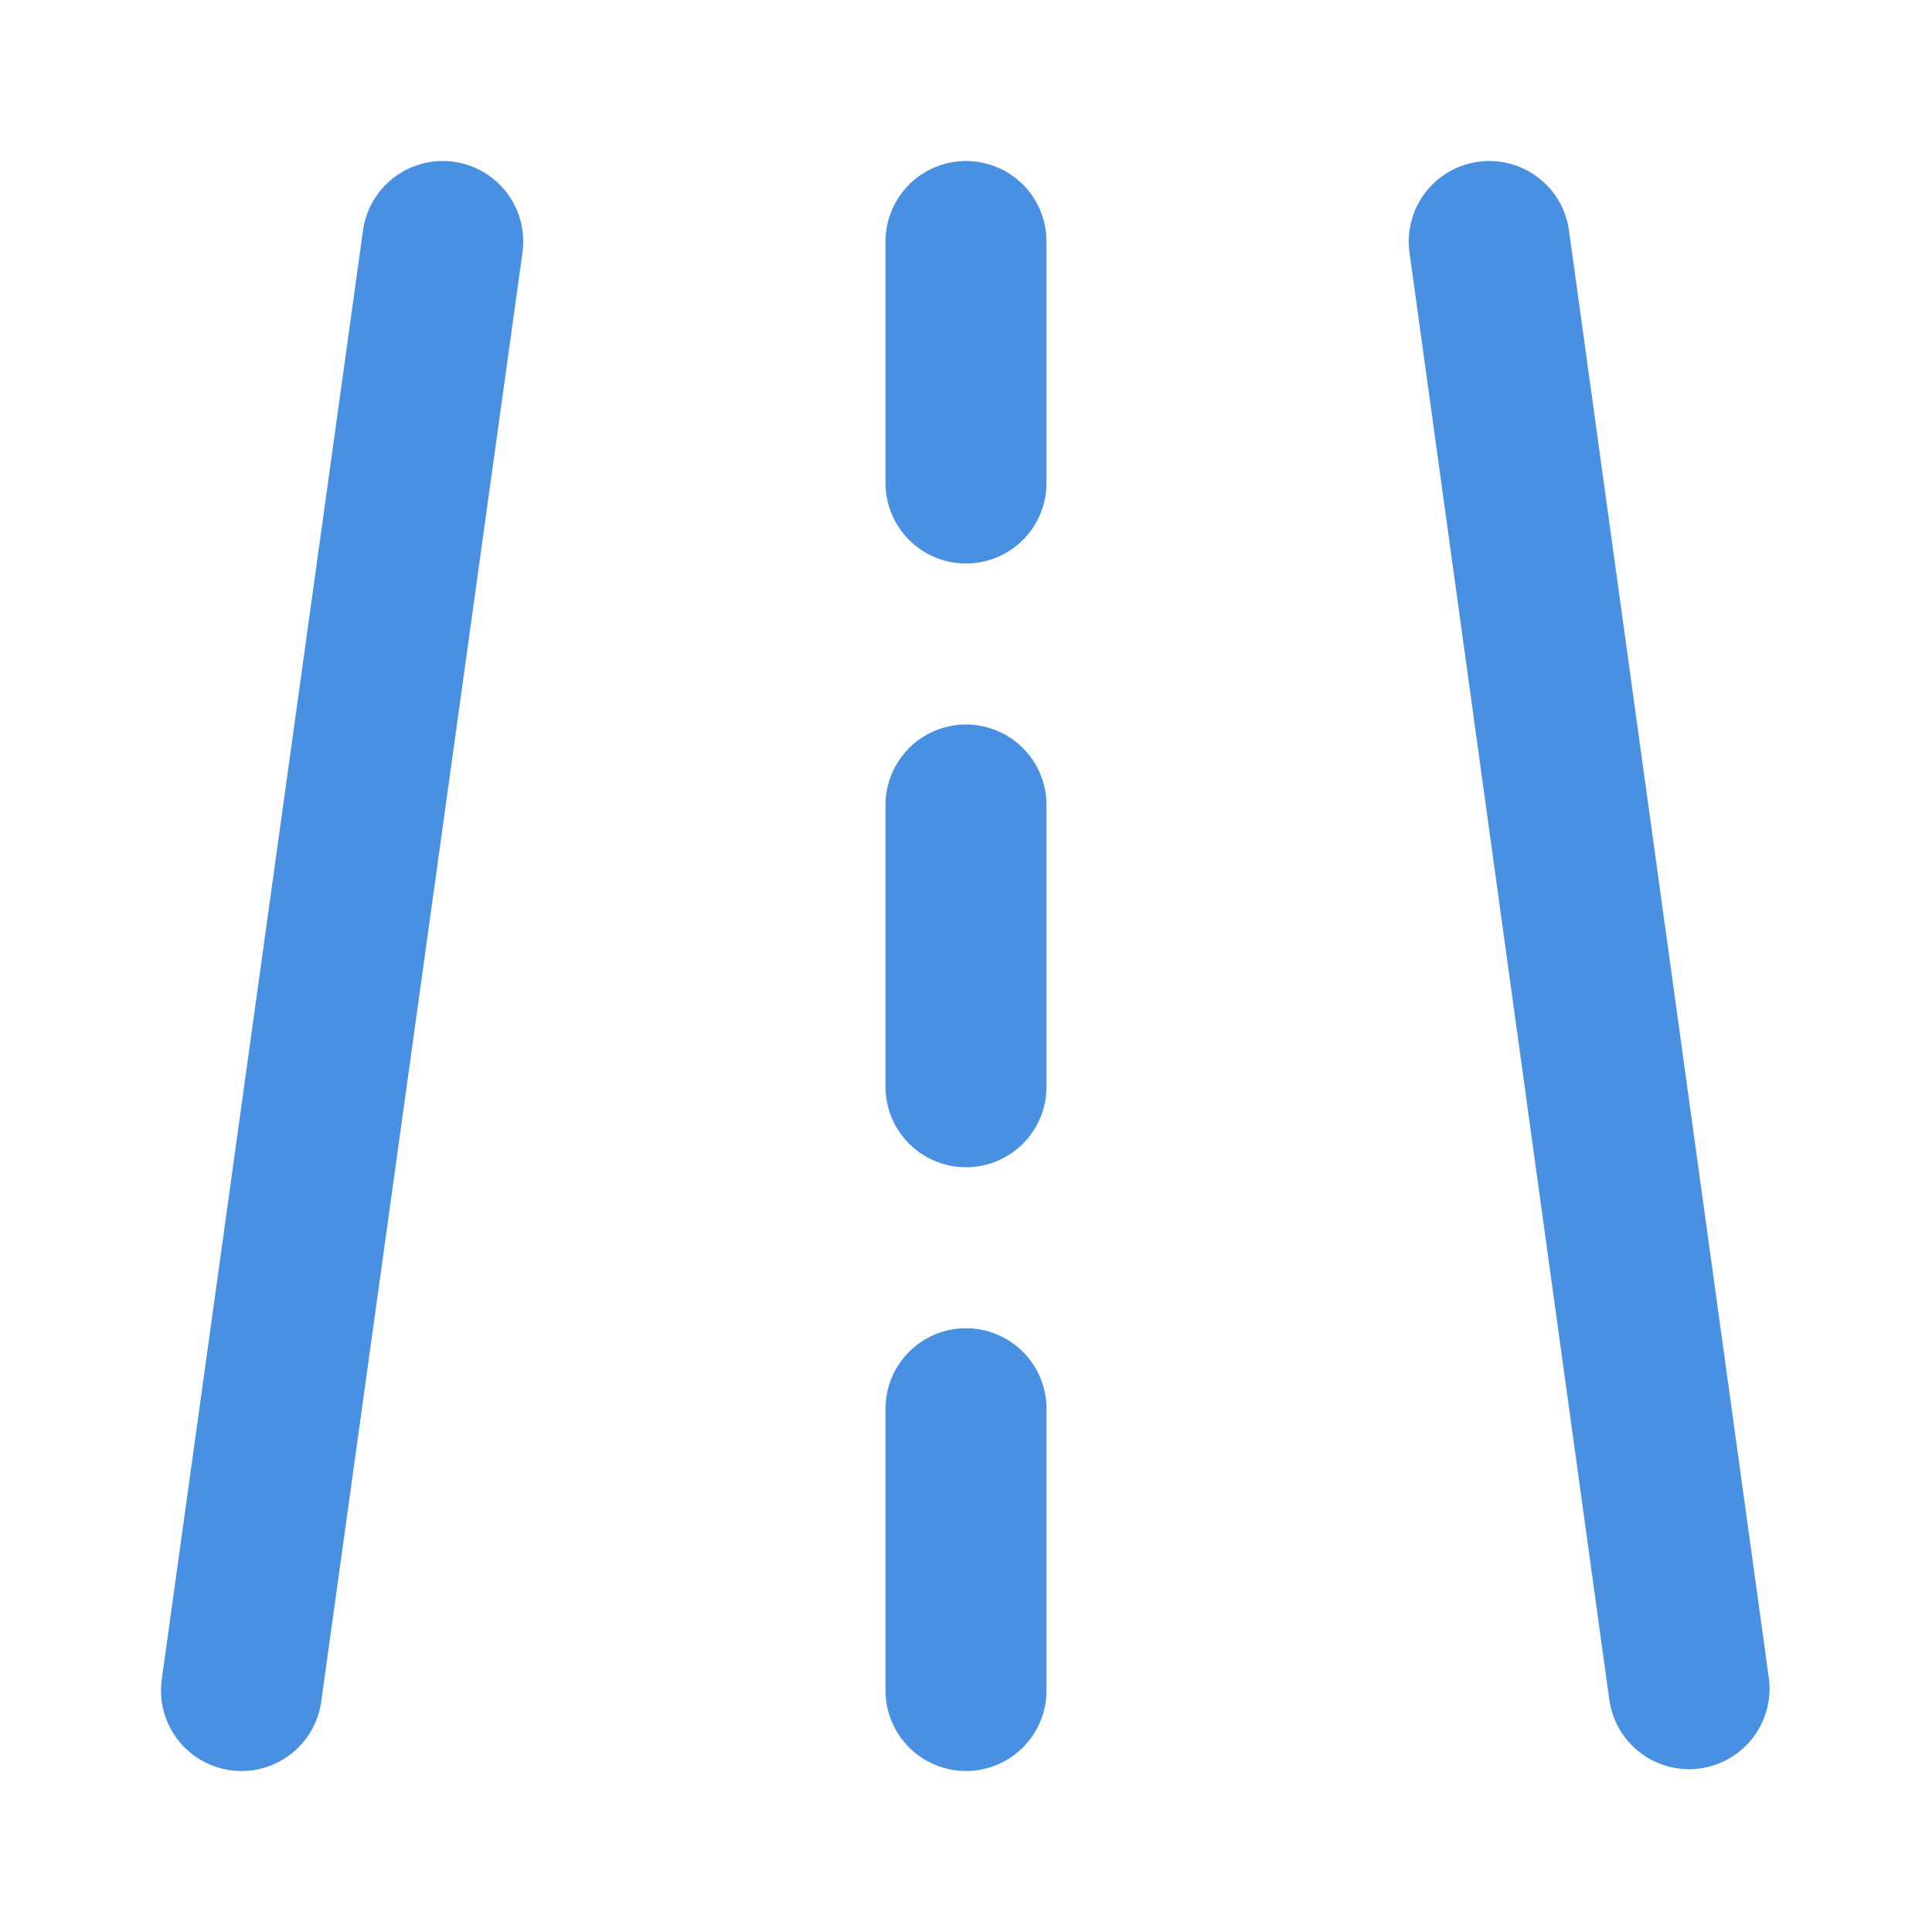 <?xml version="1.0" encoding="UTF-8"?><svg width="21" height="21" viewBox="0 0 48 48" fill="none" xmlns="http://www.w3.org/2000/svg"><path d="M11 6L6 42" stroke="#4a90e2" stroke-width="4" stroke-linecap="round" stroke-linejoin="round"/><path d="M37 6L41.964 41.955" stroke="#4a90e2" stroke-width="4" stroke-linecap="round" stroke-linejoin="round"/><path d="M24 6V12" stroke="#4a90e2" stroke-width="4" stroke-linecap="round" stroke-linejoin="round"/><path d="M24 35V42" stroke="#4a90e2" stroke-width="4" stroke-linecap="round" stroke-linejoin="round"/><path d="M24 20V27" stroke="#4a90e2" stroke-width="4" stroke-linecap="round" stroke-linejoin="round"/></svg>